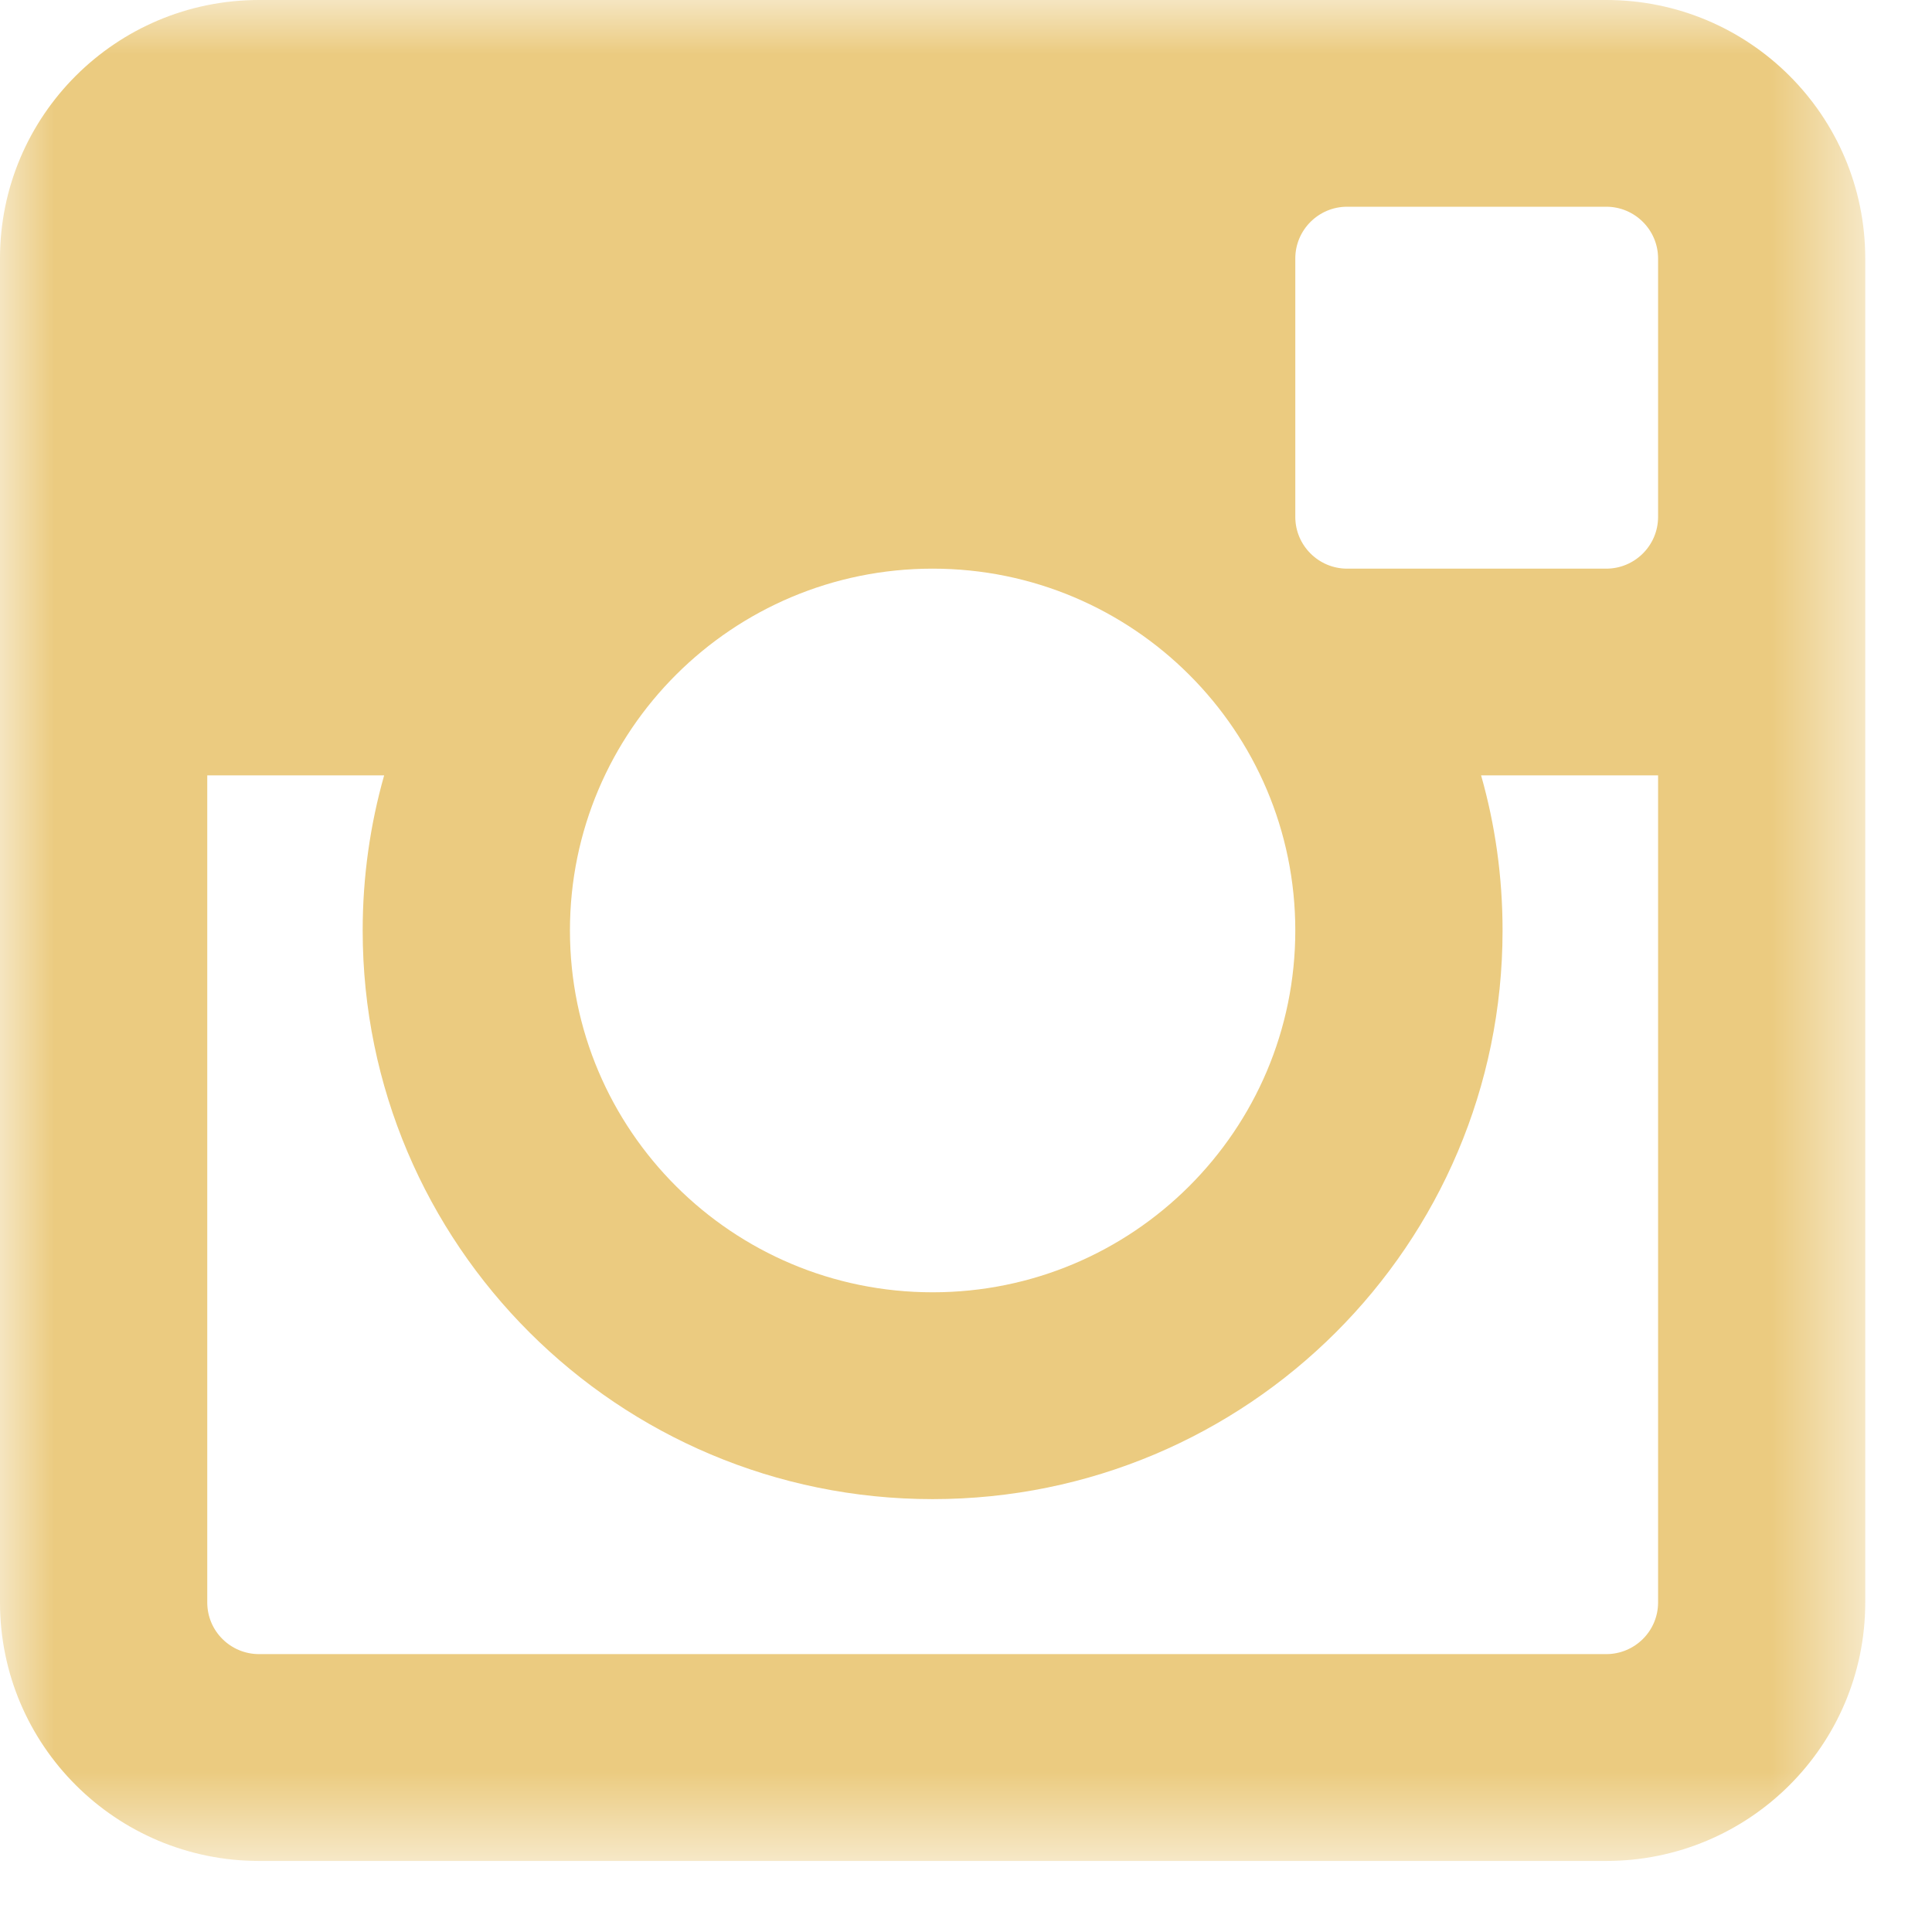 <?xml version="1.0" encoding="UTF-8"?>
<svg width="18px" height="18px" viewBox="0 0 18 18" version="1.1" xmlns="http://www.w3.org/2000/svg" xmlns:xlink="http://www.w3.org/1999/xlink">
    <title>instagram</title>
    <defs>
        <polygon id="path-1" points="0 17.334 17.378 17.334 17.378 0 0 0"></polygon>
    </defs>
    <g id="Symbols" stroke="none" stroke-width="1" fill="none" fill-rule="evenodd">
        <g id="Footer-#3-tablet" transform="translate(-726.261, -185)">
            <g id="social" transform="translate(524, 185)">
                <g id="instagram" transform="translate(202.261, 0)">
                    <mask id="mask-2" fill="white">
                        <use xlink:href="#path-1"></use>
                    </mask>
                    <g id="Clip-2"></g>
                    <path d="M15.448,4.816 C15.448,5.082 15.231,5.298 14.965,5.298 L12.551,5.298 C12.285,5.298 12.068,5.082 12.068,4.816 L12.068,2.408 C12.068,2.142 12.285,1.926 12.551,1.926 L14.965,1.926 C15.231,1.926 15.448,2.142 15.448,2.408 L15.448,4.816 L15.448,4.816 Z M15.448,14.93 C15.448,15.196 15.231,15.411 14.965,15.411 L2.414,15.411 C2.147,15.411 1.931,15.196 1.931,14.93 L1.931,7.224 L3.579,7.224 C3.449,7.683 3.379,8.168 3.379,8.669 C3.379,11.595 5.757,13.967 8.689,13.967 C11.622,13.967 13.999,11.595 13.999,8.669 C13.999,8.168 13.93,7.683 13.799,7.224 L15.448,7.224 L15.448,14.93 L15.448,14.93 Z M8.689,5.298 C10.555,5.298 12.068,6.807 12.068,8.669 C12.068,10.531 10.555,12.04 8.689,12.04 C6.823,12.04 5.31,10.531 5.31,8.669 C5.31,6.807 6.823,5.298 8.689,5.298 L8.689,5.298 Z M14.965,0 L2.414,0 C1.081,0 0,1.078 0,2.408 L0,14.93 C0,16.26 1.081,17.338 2.414,17.338 L14.965,17.338 C16.298,17.338 17.378,16.26 17.378,14.93 L17.378,2.408 C17.378,1.078 16.298,0 14.965,0 L14.965,0 Z" id="Fill-1" fill="#EBCB80" mask="url(#mask-2)"></path>
                </g>
            </g>
        </g>
    </g>
</svg>